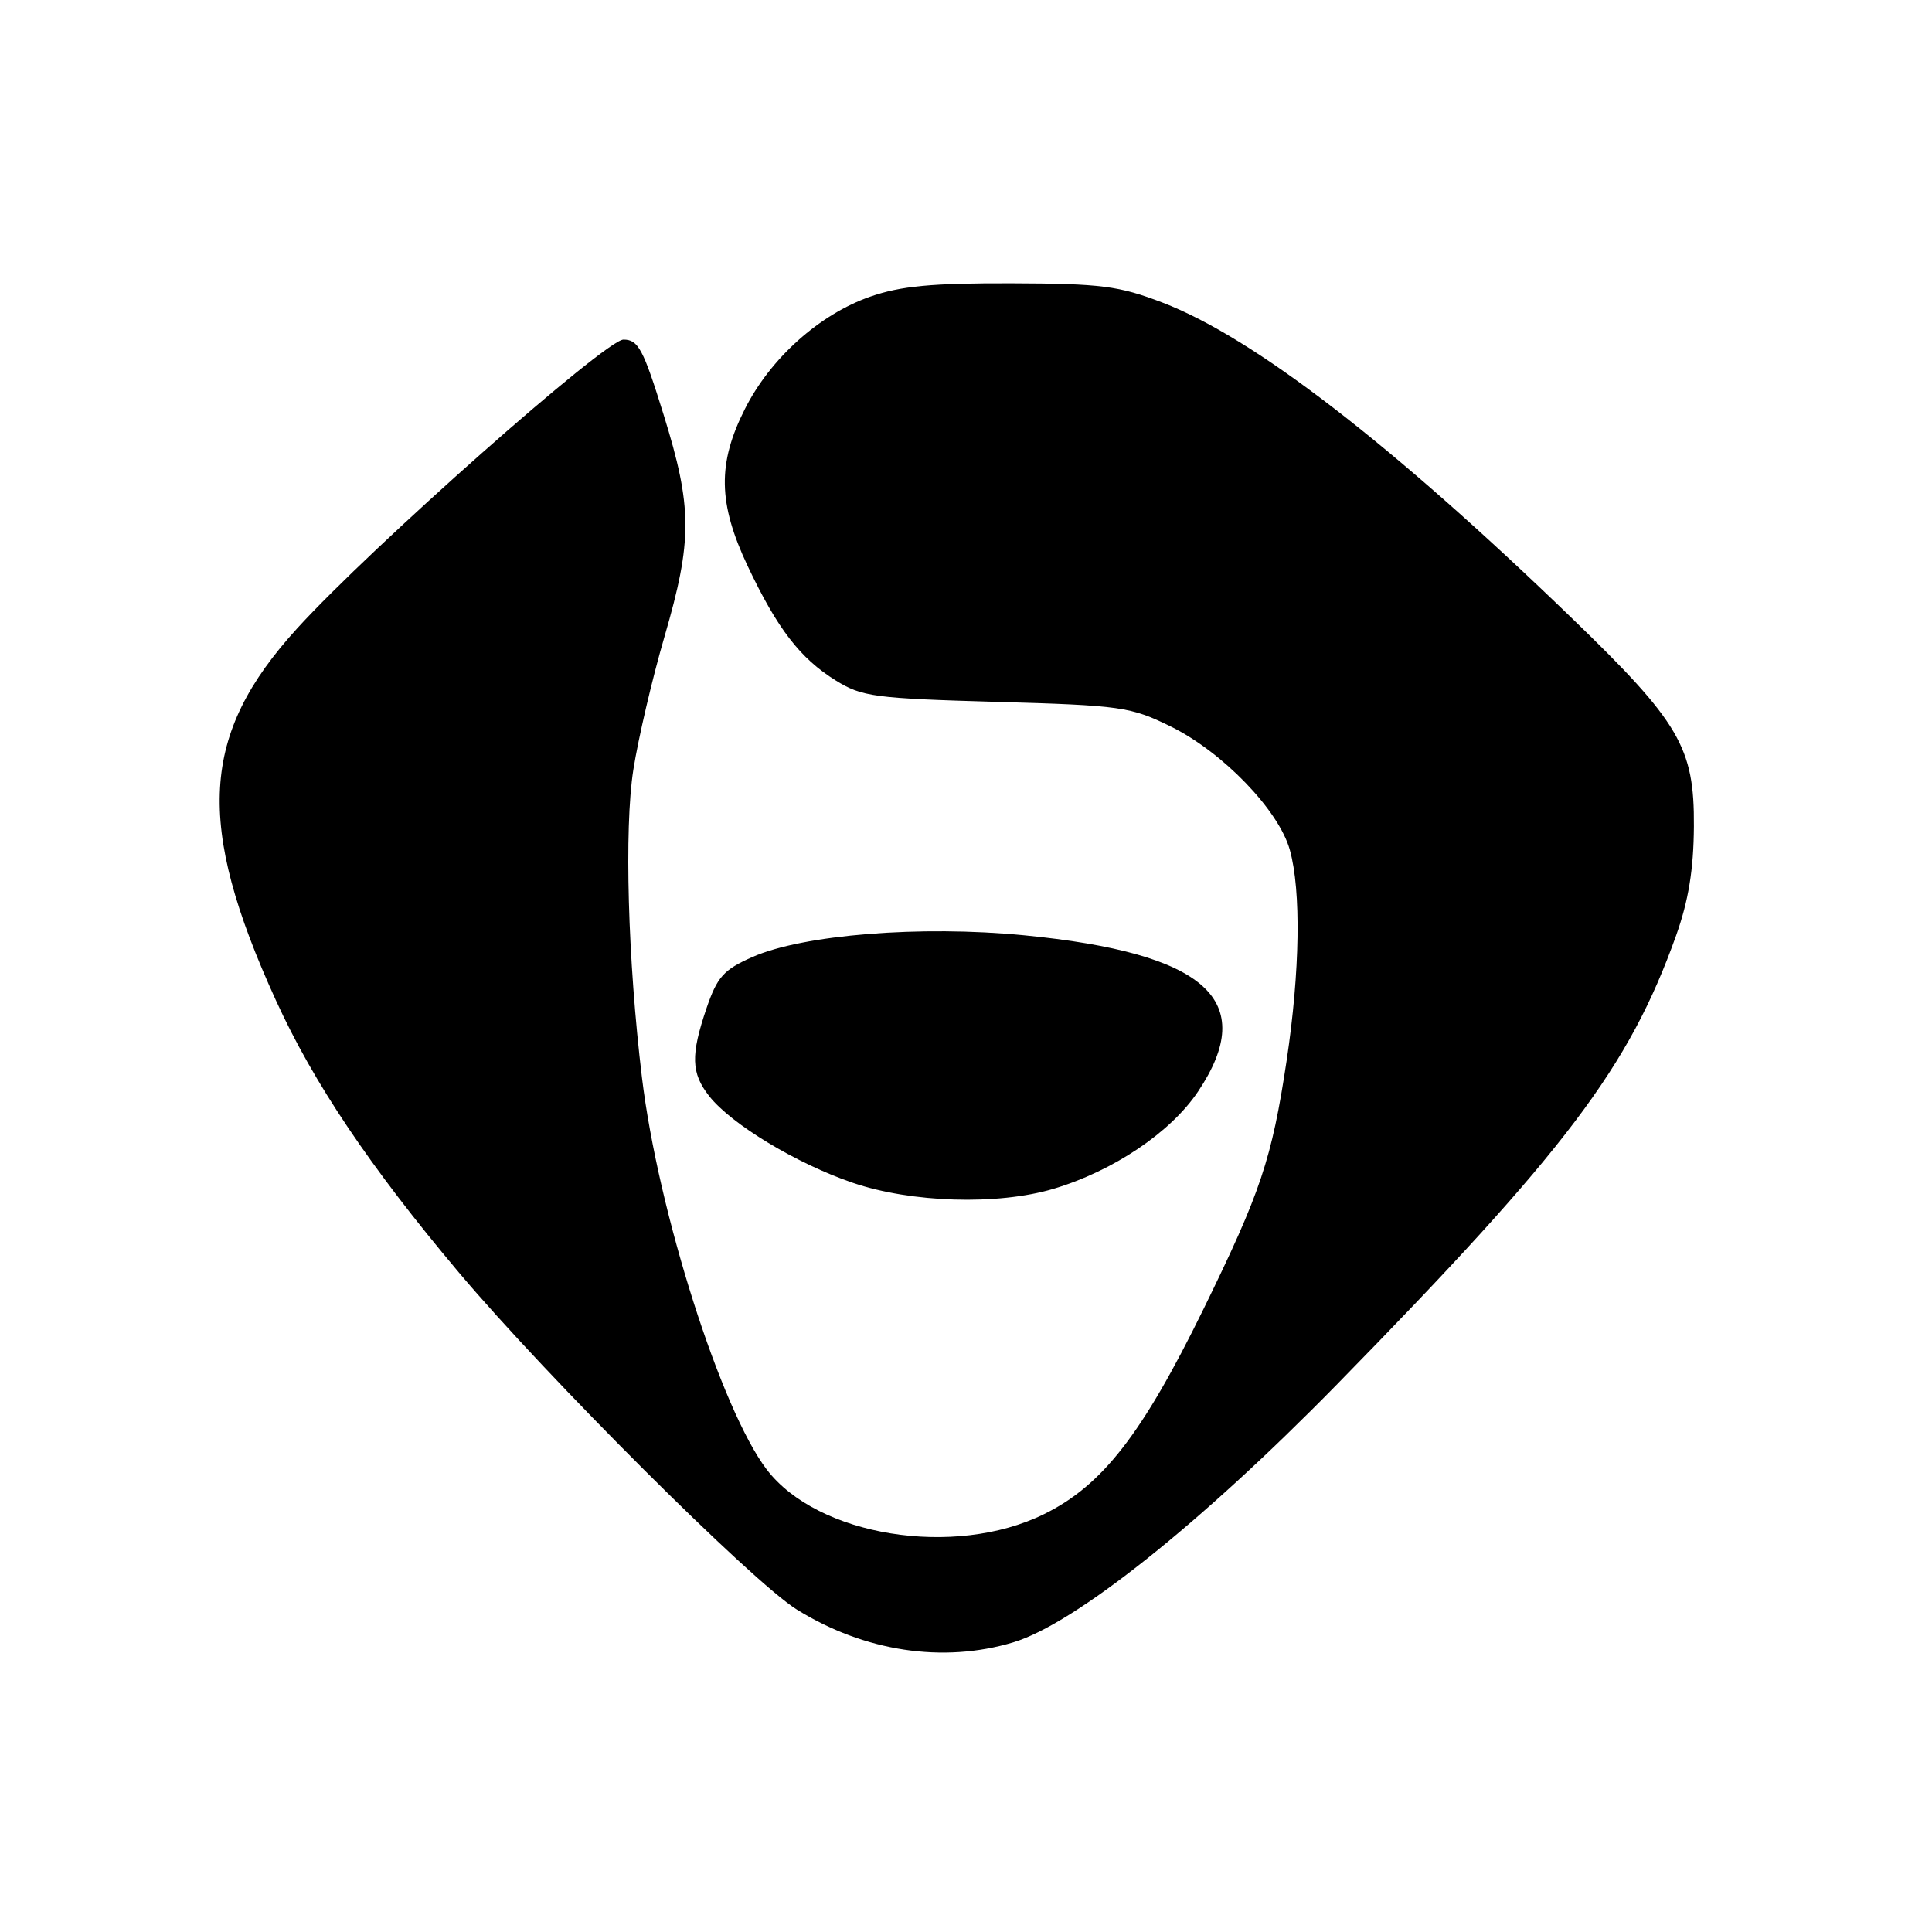 <?xml version="1.0" encoding="UTF-8" standalone="no"?>
<!DOCTYPE svg PUBLIC "-//W3C//DTD SVG 1.1//EN" "http://www.w3.org/Graphics/SVG/1.1/DTD/svg11.dtd" >
<svg xmlns="http://www.w3.org/2000/svg" xmlns:xlink="http://www.w3.org/1999/xlink" version="1.1" viewBox="0 0 256 256">
 <g >
 <path fill="currentColor"
d=" M 134.26 217.62 C 142.41 215.17 159.07 201.90 177.09 183.51 C 207.53 152.43 215.85 141.42 222.08 124.00 C 223.74 119.34 224.41 115.23 224.45 109.50 C 224.52 99.02 222.58 95.72 208.20 81.83 C 184.36 58.80 166.08 44.71 154.05 40.10 C 148.25 37.88 145.95 37.58 134.00 37.54 C 123.48 37.51 119.36 37.90 115.33 39.30 C 108.59 41.65 102.11 47.45 98.72 54.16 C 95.05 61.40 95.14 66.68 99.07 75.00 C 103.00 83.31 106.02 87.23 110.73 90.16 C 114.21 92.32 115.85 92.54 132.00 93.00 C 148.57 93.47 149.80 93.65 155.12 96.26 C 162.00 99.64 169.45 107.36 170.91 112.62 C 172.42 118.04 172.25 128.73 170.49 140.50 C 168.52 153.60 167.06 157.95 159.45 173.50 C 151.34 190.05 146.05 196.85 138.32 200.64 C 126.44 206.48 108.33 203.55 101.59 194.71 C 95.55 186.78 87.21 160.59 85.06 142.76 C 83.19 127.25 82.70 109.81 83.92 102.00 C 84.57 97.88 86.42 89.93 88.05 84.35 C 91.77 71.57 91.75 67.22 87.92 54.91 C 85.23 46.23 84.57 45.00 82.61 45.00 C 80.25 45.00 49.14 72.53 39.36 83.28 C 26.56 97.33 25.89 109.14 36.54 132.51 C 41.54 143.48 49.00 154.59 60.76 168.56 C 72.46 182.46 99.66 209.60 105.58 213.27 C 114.54 218.84 124.96 220.42 134.26 217.62 Z  M 139.57 157.53 C 147.51 155.17 155.13 150.04 158.75 144.63 C 166.83 132.55 159.86 126.29 135.69 123.93 C 122.01 122.60 106.40 123.84 99.70 126.81 C 95.89 128.49 95.04 129.44 93.63 133.56 C 91.50 139.82 91.57 142.19 93.98 145.25 C 96.91 148.97 105.56 154.19 112.98 156.72 C 120.76 159.38 132.20 159.72 139.57 157.53 Z "/>
</g>
</svg>